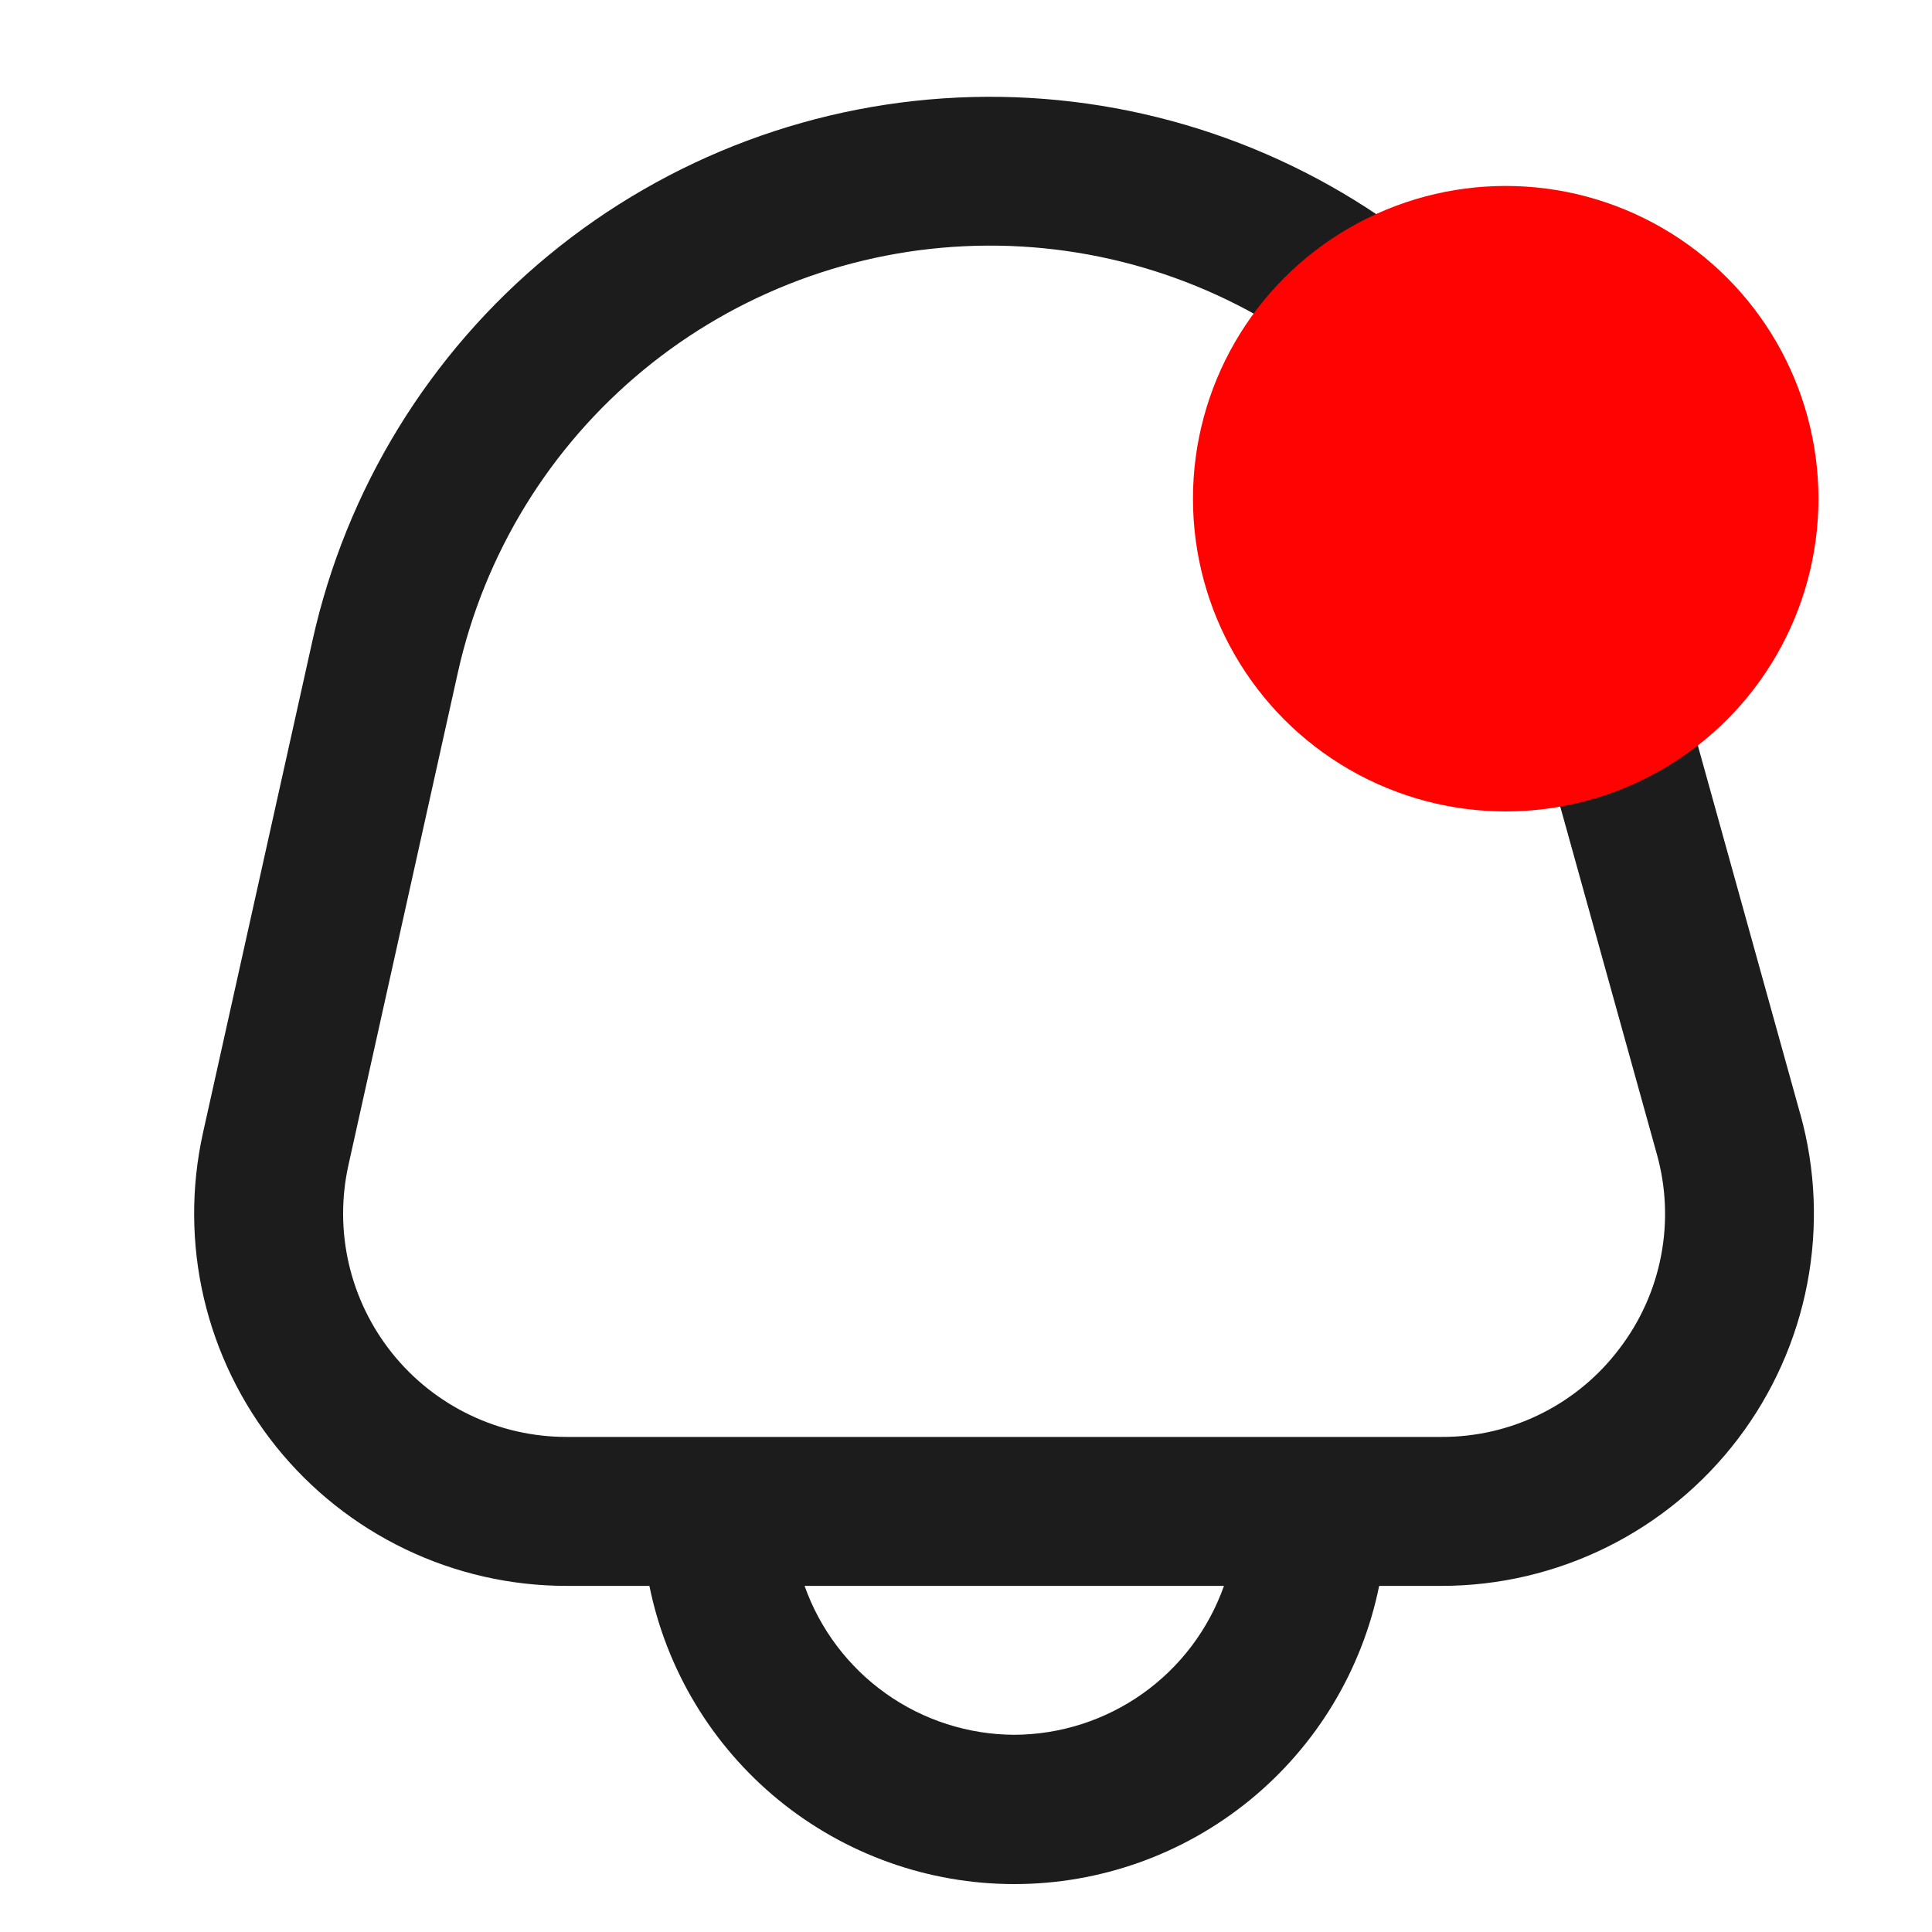 <svg width="40" height="40" viewBox="0 0 40 40" fill="none" xmlns="http://www.w3.org/2000/svg">
<g clip-path="url(#clip0_3032_7338)">
<path d="M37.272 23.063L34.343 12.524C33.484 9.436 31.618 6.725 29.041 4.819C26.465 2.914 23.325 1.925 20.122 2.009C16.918 2.093 13.835 3.245 11.361 5.283C8.888 7.32 7.167 10.126 6.471 13.255L4.203 23.453C3.953 24.58 3.958 25.748 4.22 26.873C4.482 27.997 4.993 29.048 5.715 29.949C6.437 30.849 7.353 31.576 8.393 32.075C9.434 32.575 10.574 32.834 11.728 32.834H13.445C13.799 34.576 14.745 36.143 16.121 37.268C17.498 38.393 19.222 39.008 21 39.008C22.778 39.008 24.501 38.393 25.878 37.268C27.255 36.143 28.2 34.576 28.554 32.834H29.846C31.034 32.834 32.206 32.559 33.271 32.031C34.336 31.503 35.264 30.736 35.983 29.79C36.702 28.844 37.193 27.745 37.417 26.578C37.641 25.411 37.592 24.208 37.273 23.063H37.272ZM21 35.917C20.047 35.913 19.118 35.615 18.341 35.063C17.564 34.511 16.976 33.732 16.658 32.834H25.341C25.023 33.732 24.436 34.511 23.659 35.063C22.881 35.615 21.953 35.913 21 35.917V35.917ZM33.527 27.924C33.098 28.493 32.541 28.955 31.902 29.272C31.262 29.59 30.558 29.753 29.844 29.75H11.728C11.036 29.75 10.352 29.595 9.728 29.295C9.103 28.995 8.554 28.559 8.121 28.019C7.688 27.479 7.381 26.848 7.224 26.174C7.067 25.499 7.064 24.798 7.214 24.122L9.48 13.922C10.027 11.465 11.379 9.261 13.321 7.661C15.264 6.06 17.686 5.155 20.202 5.089C22.718 5.023 25.185 5.8 27.208 7.297C29.232 8.793 30.698 10.924 31.372 13.349L34.301 23.887C34.495 24.574 34.526 25.296 34.391 25.997C34.257 26.698 33.961 27.357 33.527 27.924V27.924Z" fill="#1C1C1C"/>
</g>
<circle cx="31.174" cy="10.325" r="6.475" fill="#FF0202"/>
<defs>
<clipPath id="clip0_3032_7338">
<rect width="37" height="37" fill="white" transform="translate(2.5 2)"/>
</clipPath>
</defs>
</svg>
